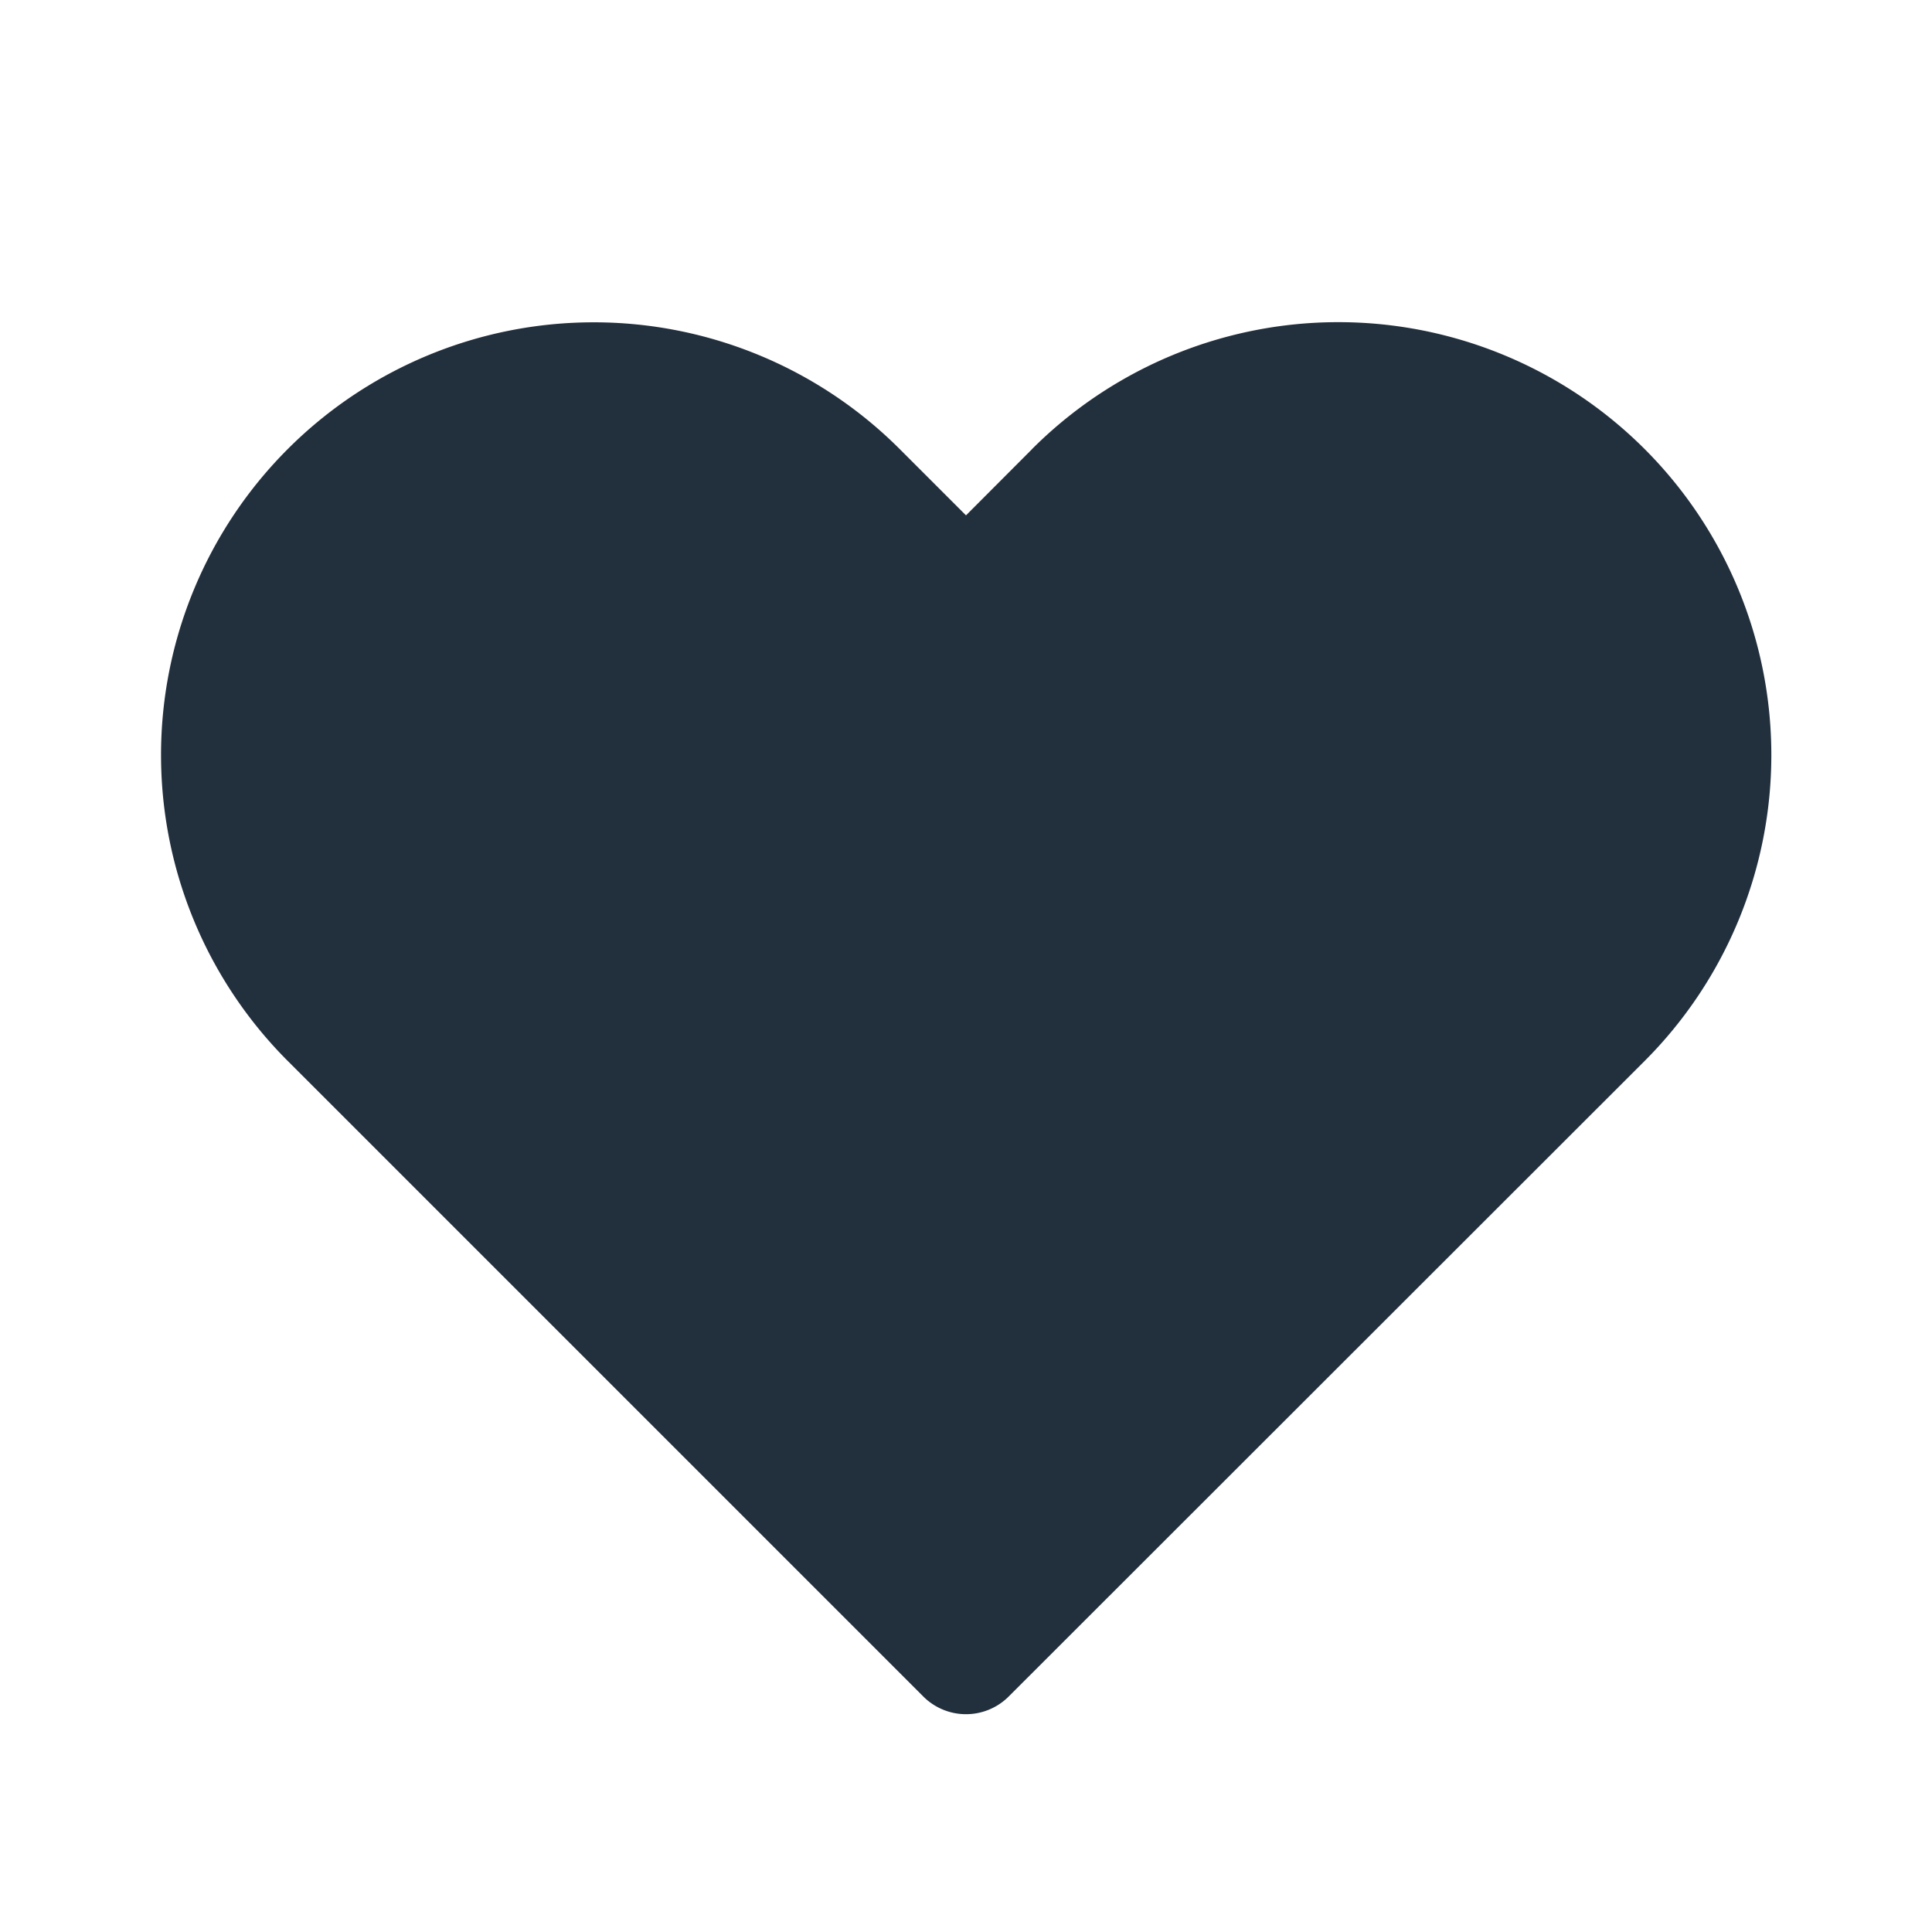 <svg width="24" height="24" fill="none" viewBox="0 0 24 24" xmlns="http://www.w3.org/2000/svg"><path d="m12.82 5.58-.82.822-.824-.824a5.375 5.375 0 1 0-7.601 7.602l7.895 7.895a.75.75 0 0 0 1.06 0l7.902-7.897a5.376 5.376 0 0 0-.001-7.599 5.38 5.38 0 0 0-7.611 0Z" fill="#222F3D"/></svg>